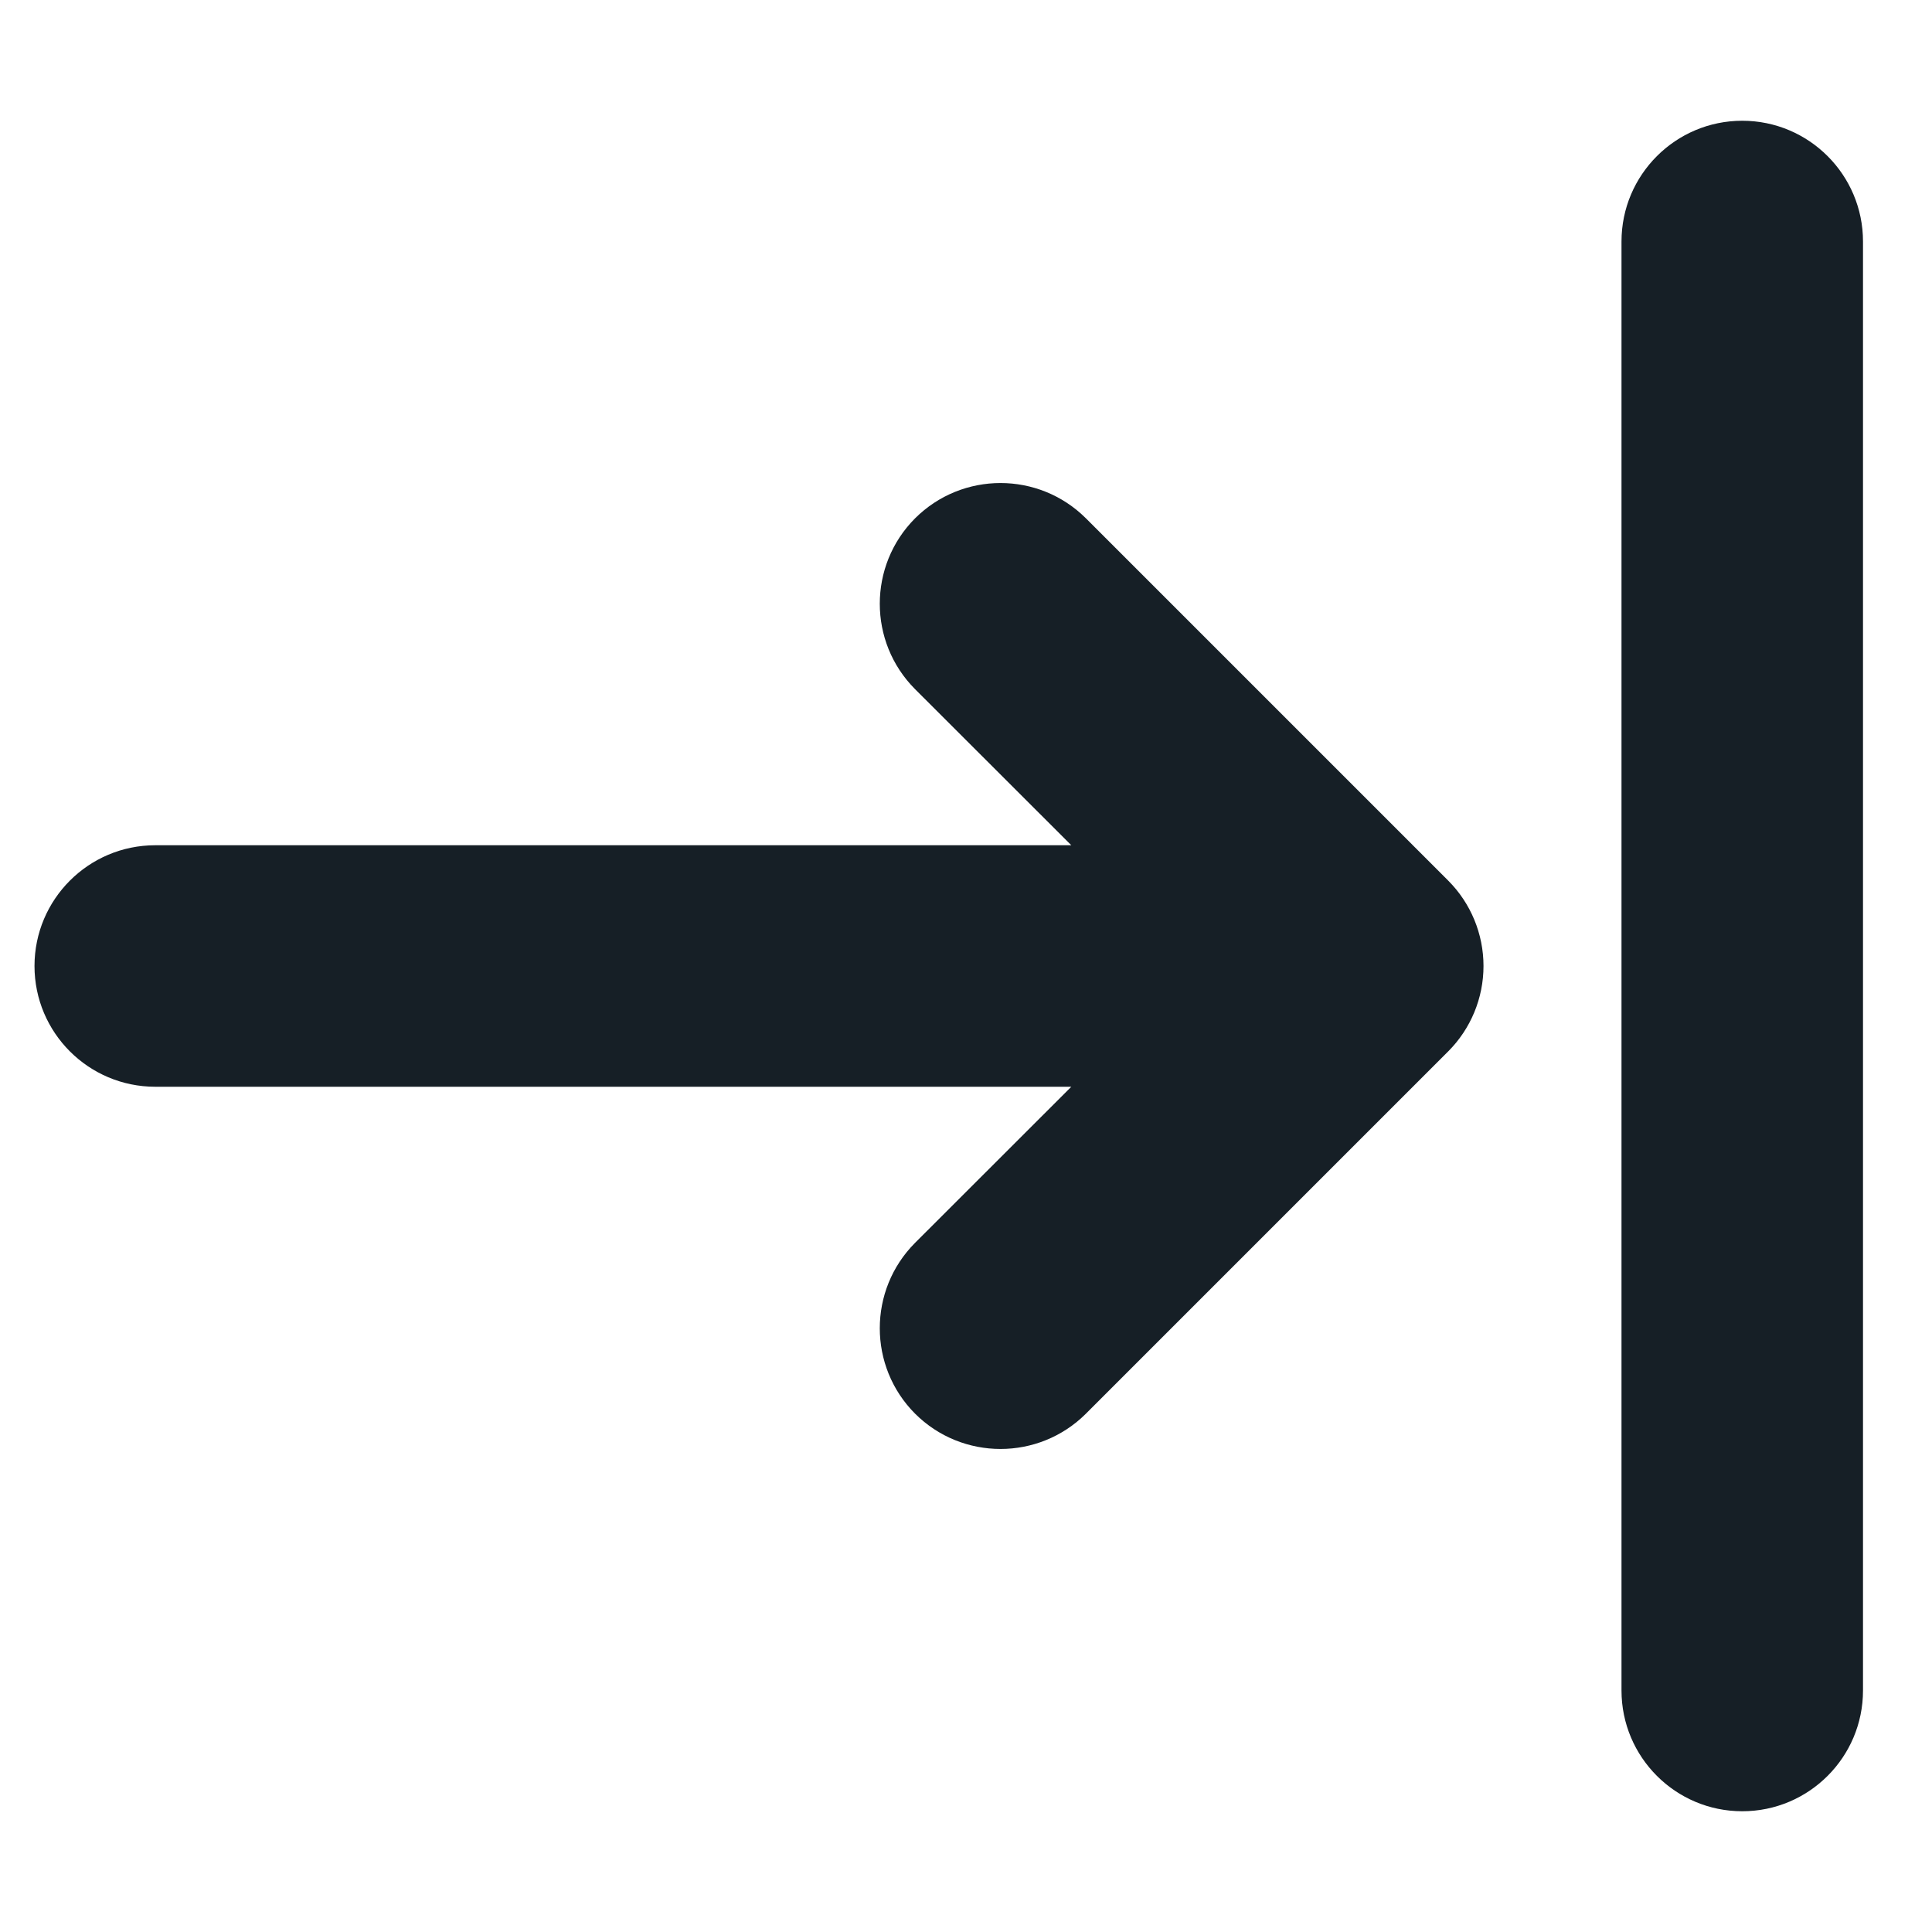 <svg width="14" height="14" viewBox="0 0 14 14" fill="none" xmlns="http://www.w3.org/2000/svg">
<path fill-rule="evenodd" clip-rule="evenodd" d="M12.625 0.875C13.108 0.875 13.5 1.267 13.5 1.75L13.5 12.25C13.5 12.733 13.108 13.125 12.625 13.125C12.142 13.125 11.75 12.733 11.75 12.25L11.75 1.75C11.75 1.267 12.142 0.875 12.625 0.875ZM6.631 3.756C6.973 3.415 7.527 3.415 7.869 3.756L10.494 6.381C10.658 6.545 10.75 6.768 10.75 7C10.75 7.232 10.658 7.455 10.494 7.619L7.869 10.244C7.527 10.585 6.973 10.585 6.631 10.244C6.29 9.902 6.29 9.348 6.631 9.006L7.763 7.875L1.125 7.875C0.642 7.875 0.25 7.483 0.25 7C0.25 6.517 0.642 6.125 1.125 6.125L7.763 6.125L6.631 4.994C6.29 4.652 6.29 4.098 6.631 3.756Z" fill="#161F26"/>
</svg>
